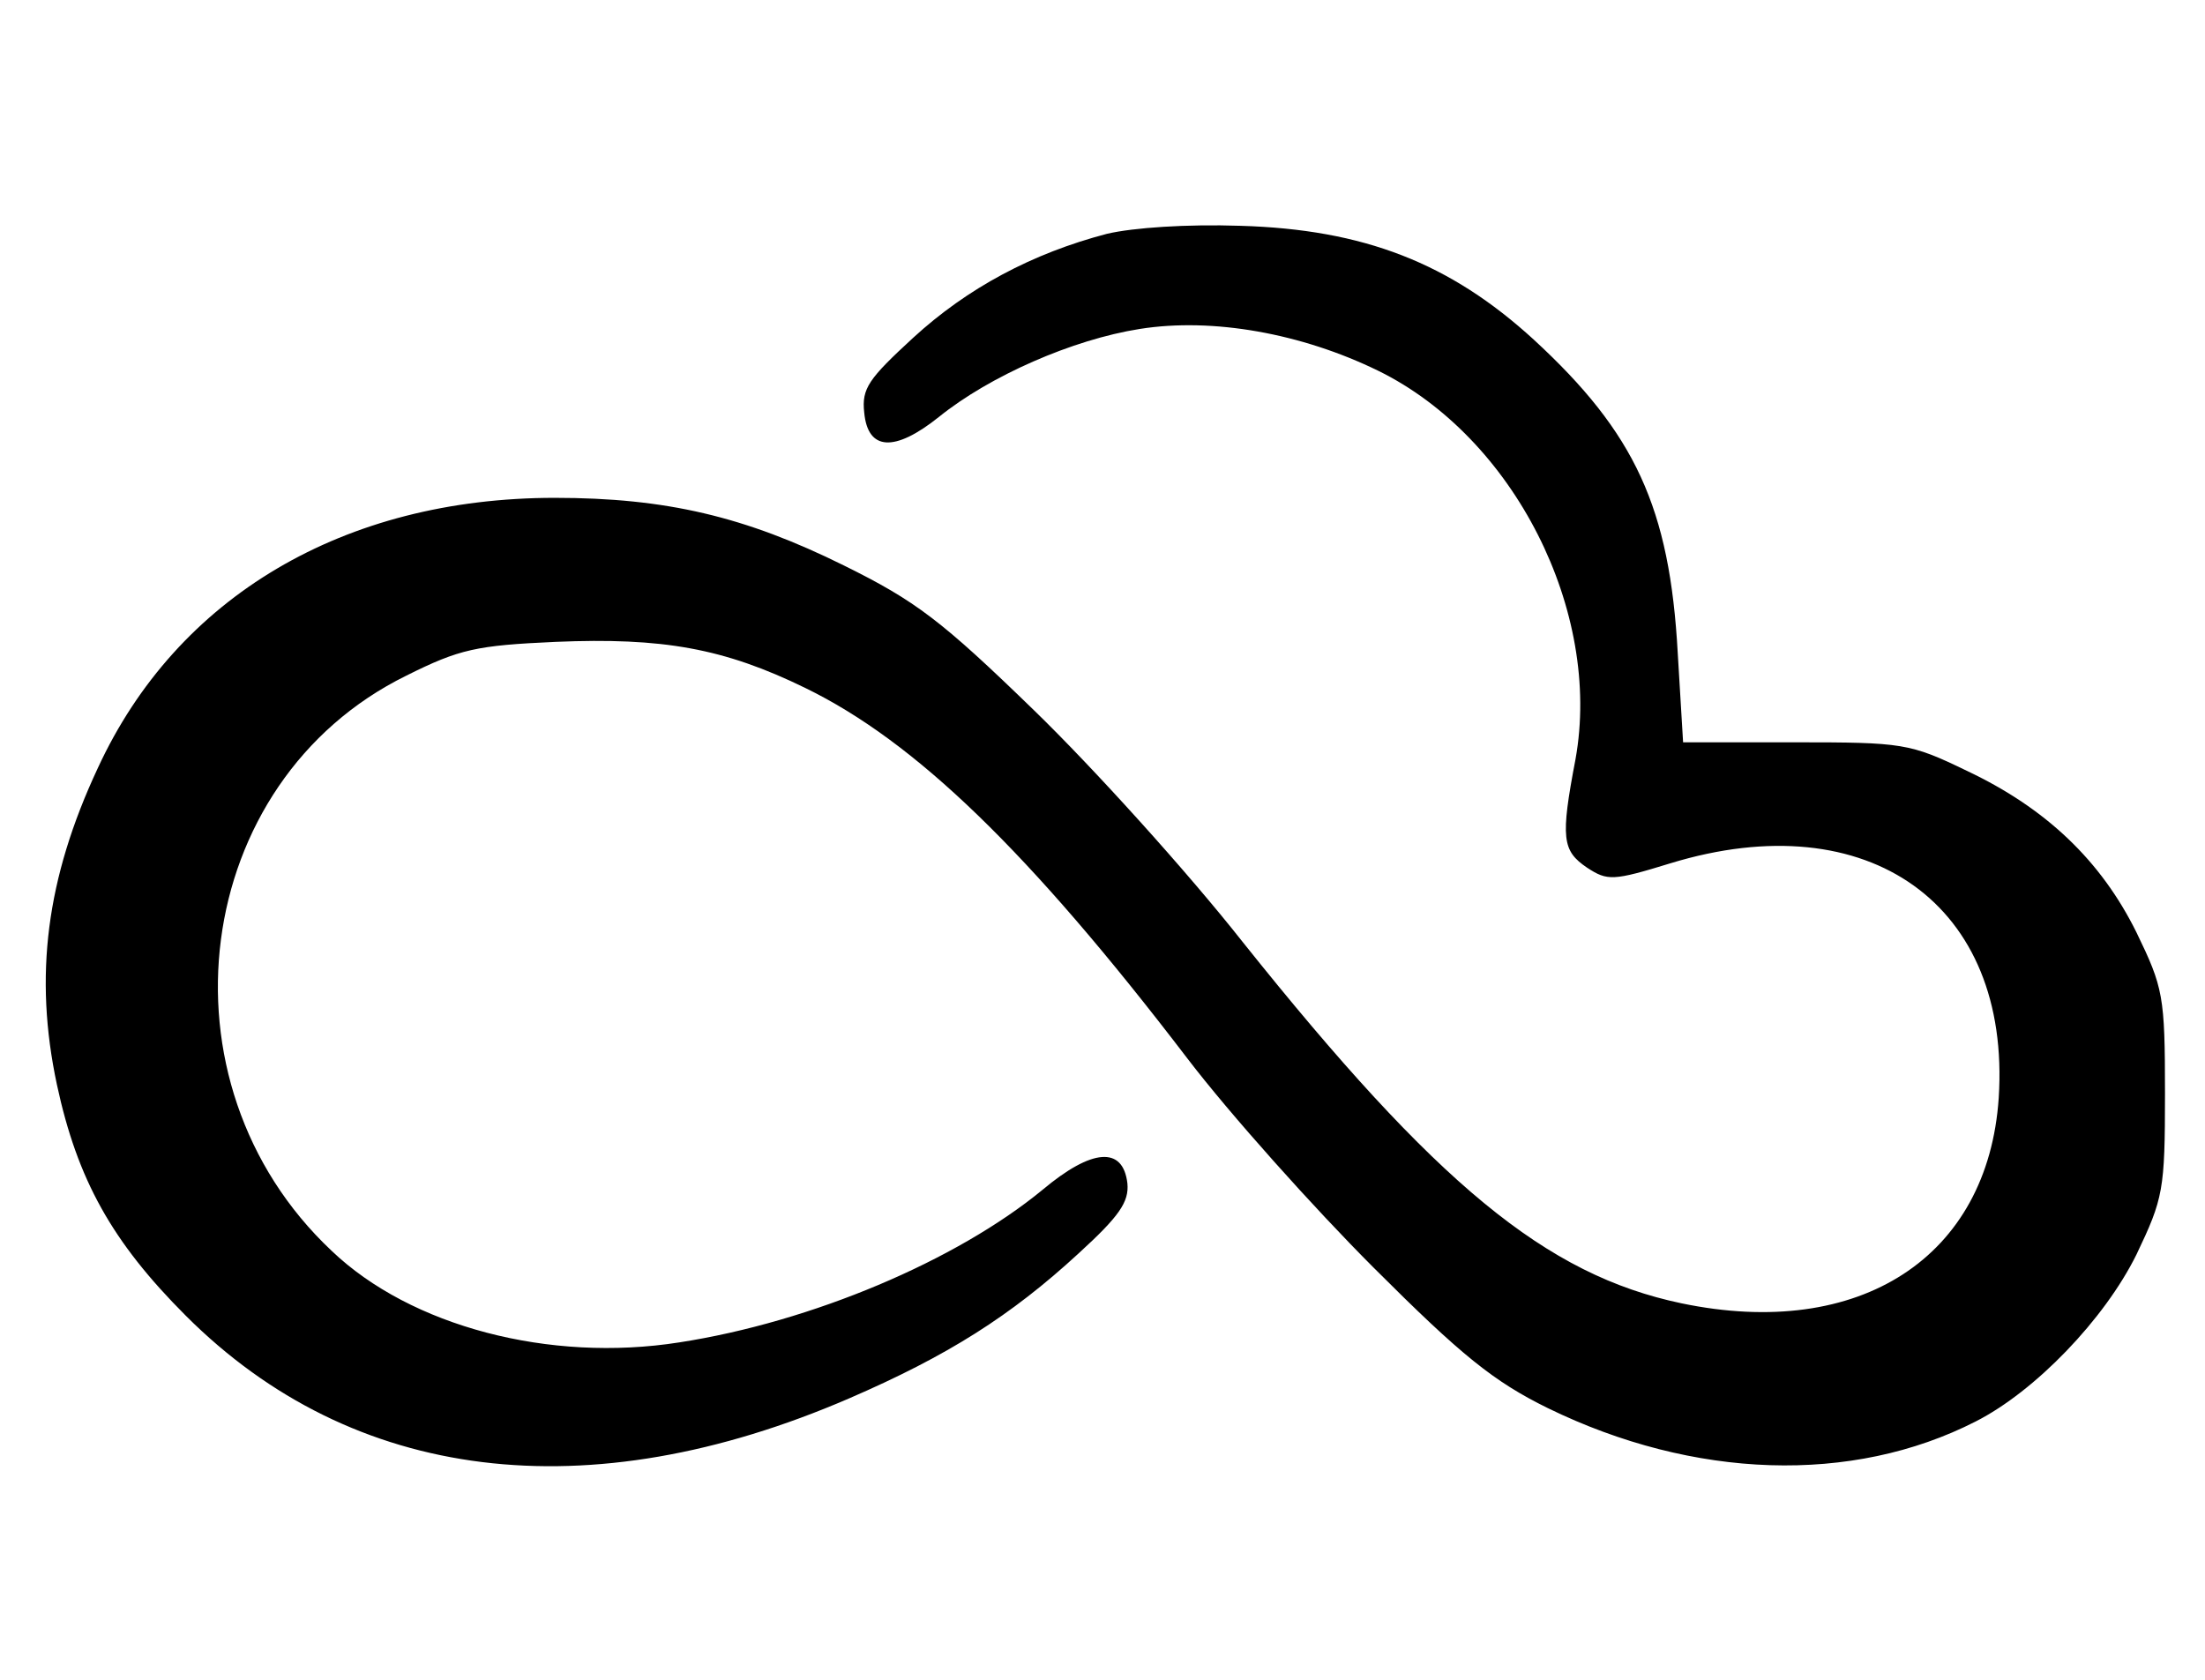 <?xml version="1.0" standalone="no"?>
<!DOCTYPE svg PUBLIC "-//W3C//DTD SVG 20010904//EN"
 "http://www.w3.org/TR/2001/REC-SVG-20010904/DTD/svg10.dtd">
<svg version="1.0" xmlns="http://www.w3.org/2000/svg"
 width="248pt" height="189pt" viewBox="0 0 248 189"
 preserveAspectRatio="xMidYMid meet">

<g transform="translate(0,189) scale(0.1,-0.1)"
fill="#000000" stroke="none">
<path d="M1245 1627 c-84 -22 -157 -61 -218 -117 -50 -46 -58 -57 -55 -84 4
-43 34 -45 84 -5 57 46 150 87 226 99 82 13 182 -5 268 -47 153 -75 252 -271
222 -437 -17 -89 -15 -103 13 -122 23 -15 29 -15 94 5 223 68 383 -47 369
-264 -12 -179 -156 -273 -357 -231 -152 32 -275 133 -493 406 -63 80 -169 197
-235 261 -104 101 -133 123 -214 163 -111 55 -200 76 -325 76 -237 0 -425
-111 -514 -304 -58 -124 -72 -234 -46 -356 23 -107 62 -177 145 -260 188 -188
452 -220 746 -93 111 48 182 93 258 163 46 42 57 58 55 79 -5 42 -40 39 -95
-7 -97 -80 -260 -149 -409 -172 -146 -23 -302 18 -391 103 -202 190 -158 528
84 647 60 30 79 34 168 38 120 5 189 -7 281 -52 123 -60 251 -183 429 -416 48
-63 143 -169 210 -236 99 -99 135 -128 196 -158 164 -80 342 -86 481 -15 67
34 145 115 181 188 30 63 32 72 32 181 0 110 -2 119 -32 181 -40 81 -102 140
-191 182 -64 31 -72 32 -193 32 l-126 0 -6 100 c-9 164 -48 248 -162 353 -94
86 -191 124 -330 128 -60 2 -120 -2 -150 -9z"/>
</g>
</svg>

